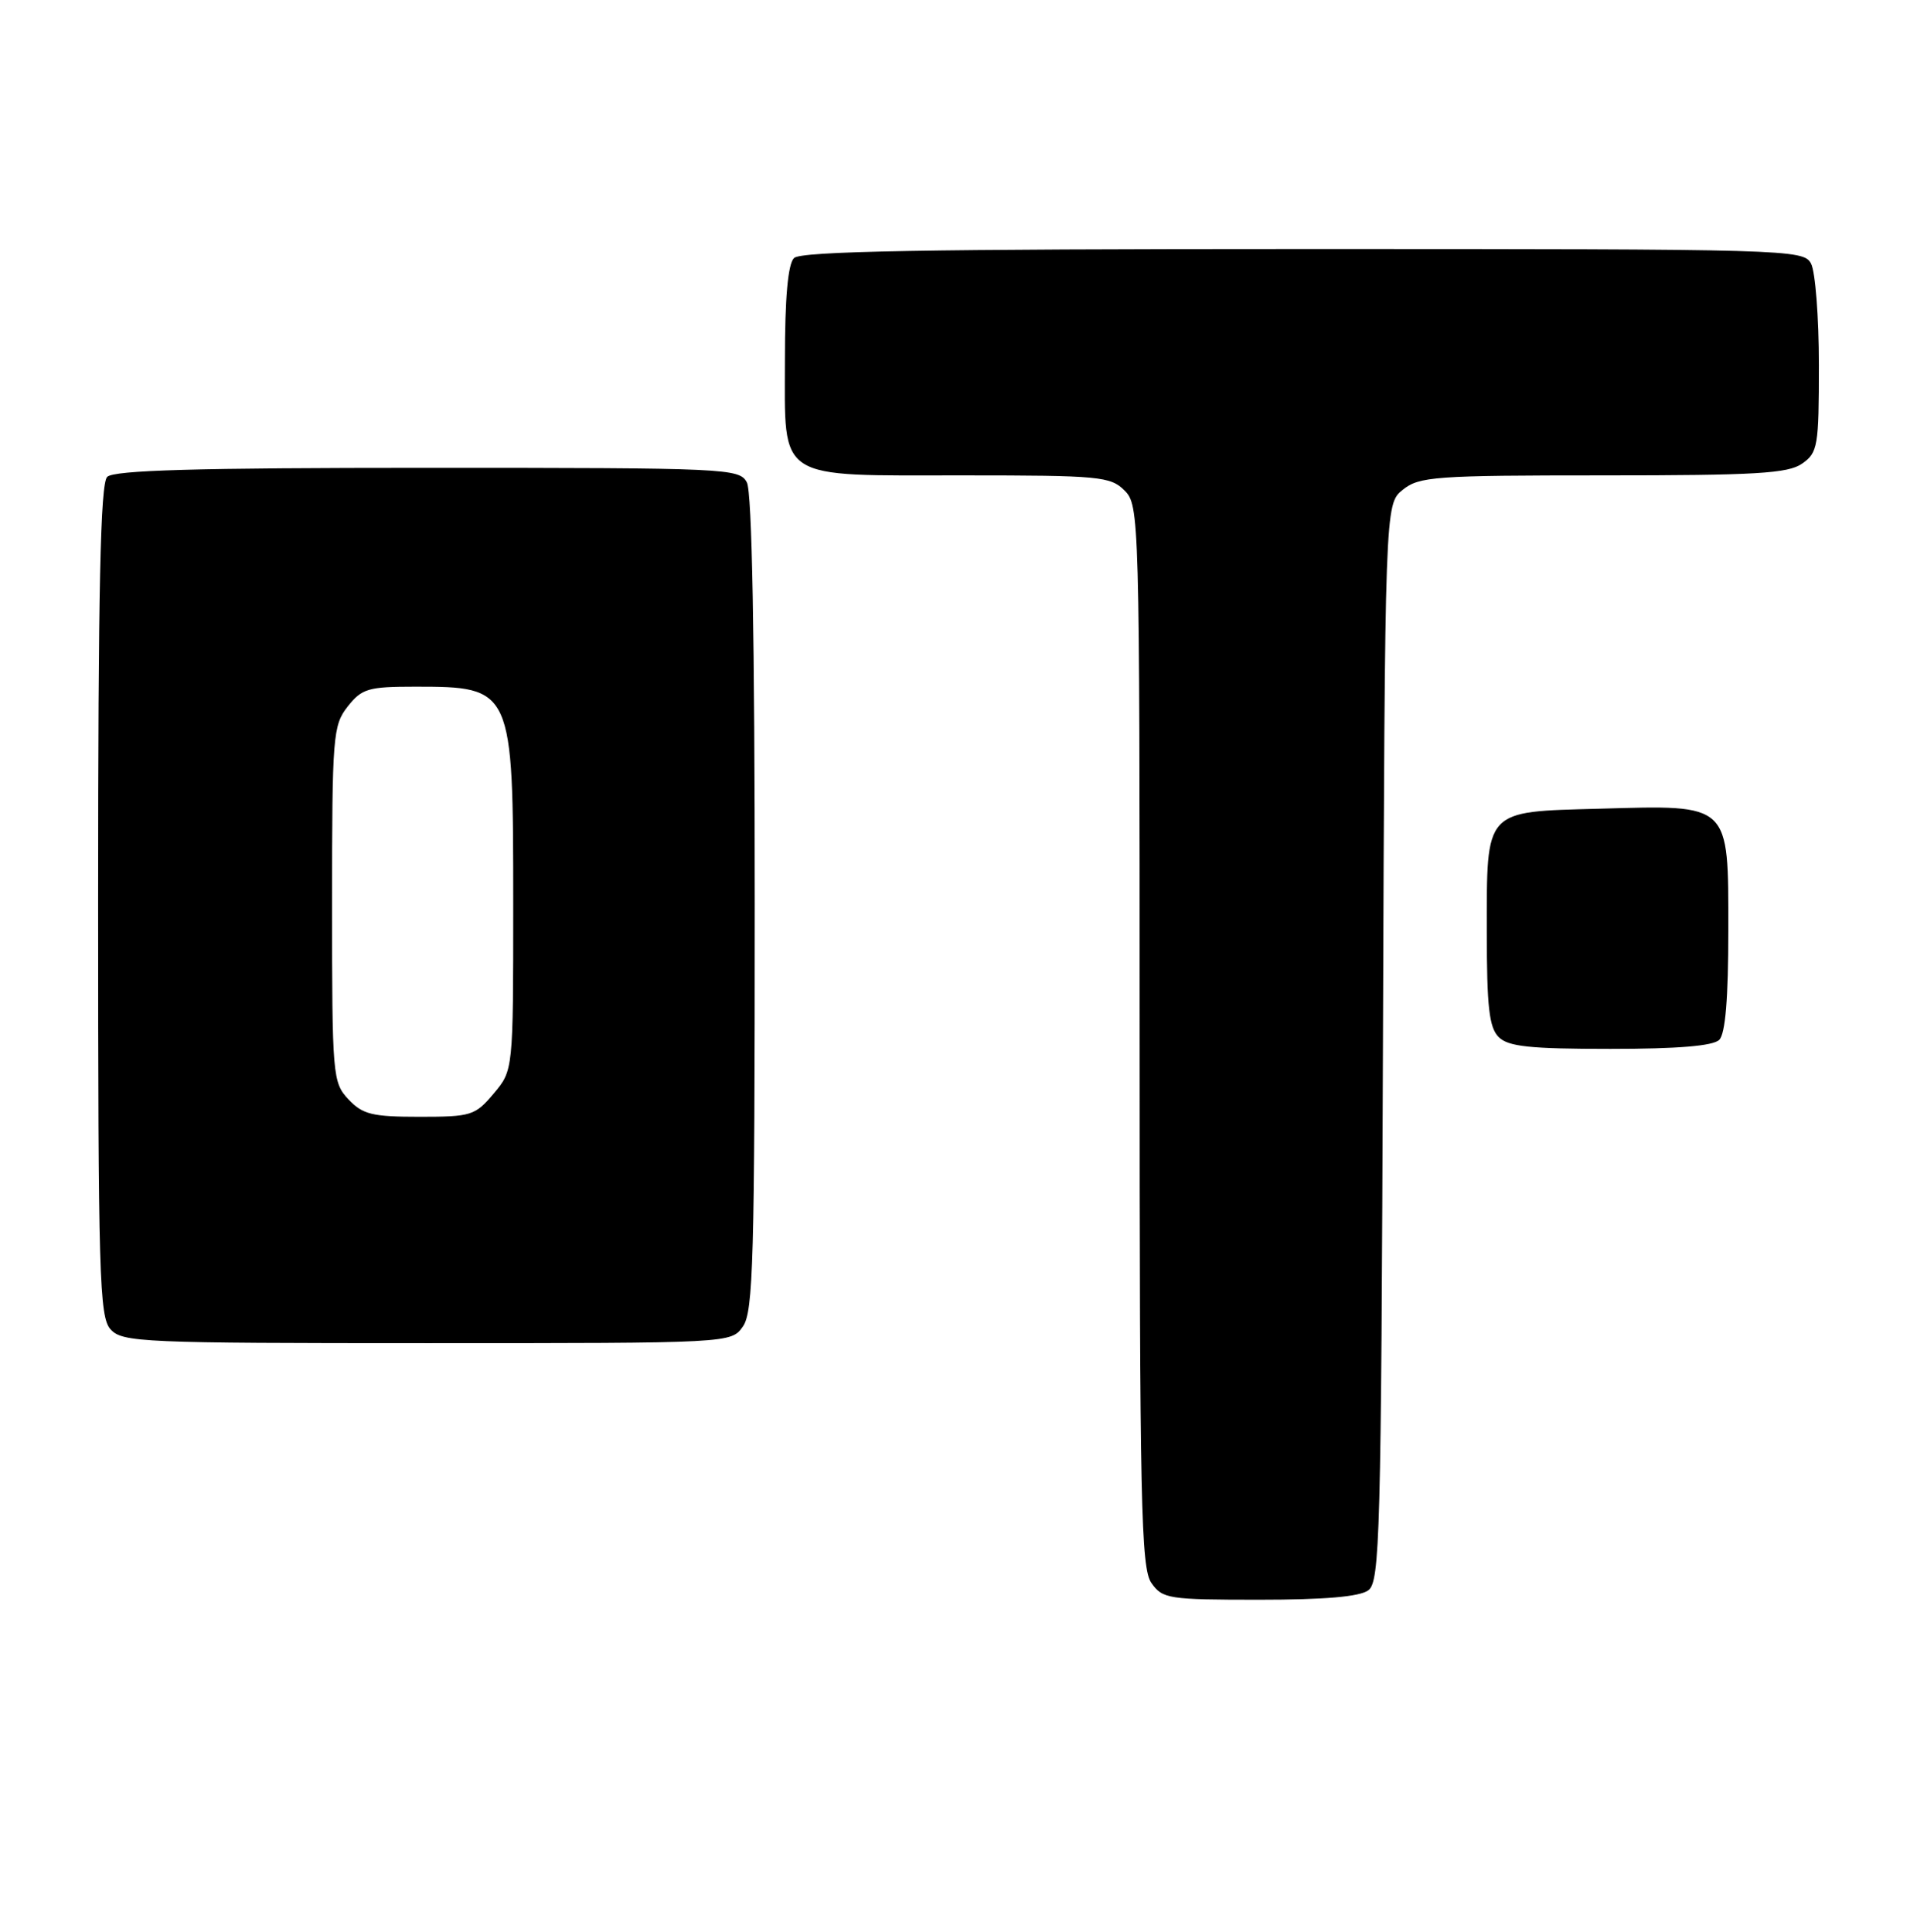 <?xml version="1.0" encoding="UTF-8" standalone="no"?>
<!DOCTYPE svg PUBLIC "-//W3C//DTD SVG 1.1//EN" "http://www.w3.org/Graphics/SVG/1.1/DTD/svg11.dtd" >
<svg xmlns="http://www.w3.org/2000/svg" xmlns:xlink="http://www.w3.org/1999/xlink" version="1.1" viewBox="0 0 254 256">
 <g >
 <path fill="currentColor"
d=" M 181.30 210.75 C 182.84 209.60 183.00 203.64 183.24 138.16 C 183.50 66.82 183.50 66.82 185.86 64.91 C 188.04 63.15 190.09 63.00 212.39 63.00 C 232.64 63.00 236.91 62.75 238.78 61.44 C 240.86 59.99 241.00 59.14 241.00 48.38 C 241.00 42.05 240.53 36.00 239.96 34.93 C 238.96 33.05 237.16 33.00 172.66 33.00 C 122.46 33.00 106.11 33.29 105.20 34.20 C 104.40 35.00 104.00 39.45 104.00 47.64 C 104.00 63.89 102.62 63.00 127.72 63.00 C 145.67 63.00 147.14 63.14 149.00 65.00 C 150.96 66.96 151.00 68.33 151.00 137.28 C 151.00 199.27 151.18 207.82 152.56 209.78 C 154.03 211.88 154.82 212.00 166.87 212.00 C 175.50 212.00 180.16 211.60 181.30 210.75 Z  M 98.44 175.78 C 99.81 173.83 100.00 166.83 100.00 119.71 C 100.00 84.51 99.64 65.20 98.96 63.93 C 97.97 62.07 96.44 62.00 56.66 62.00 C 25.90 62.00 15.09 62.31 14.20 63.20 C 13.30 64.10 13.00 77.95 13.00 119.37 C 13.00 169.12 13.16 174.52 14.65 176.17 C 16.21 177.89 18.84 178.00 56.60 178.00 C 96.89 178.00 96.89 178.00 98.44 175.78 Z  M 227.80 137.80 C 228.61 136.99 229.00 132.32 229.00 123.32 C 229.00 106.33 229.37 106.68 211.96 107.17 C 196.55 107.59 197.00 107.10 197.00 123.62 C 197.00 133.41 197.31 136.17 198.57 137.43 C 199.84 138.70 202.68 139.00 213.37 139.00 C 222.33 139.00 226.99 138.61 227.80 137.80 Z  M 46.17 145.69 C 44.07 143.44 44.00 142.62 44.00 119.82 C 44.00 97.51 44.11 96.13 46.07 93.63 C 47.95 91.25 48.79 91.00 54.99 91.00 C 67.92 91.00 68.00 91.18 68.00 119.87 C 68.00 141.85 68.00 141.85 65.41 144.92 C 62.96 147.84 62.44 148.00 55.59 148.00 C 49.31 148.00 48.06 147.69 46.17 145.69 Z "/>
</g>
</svg>
